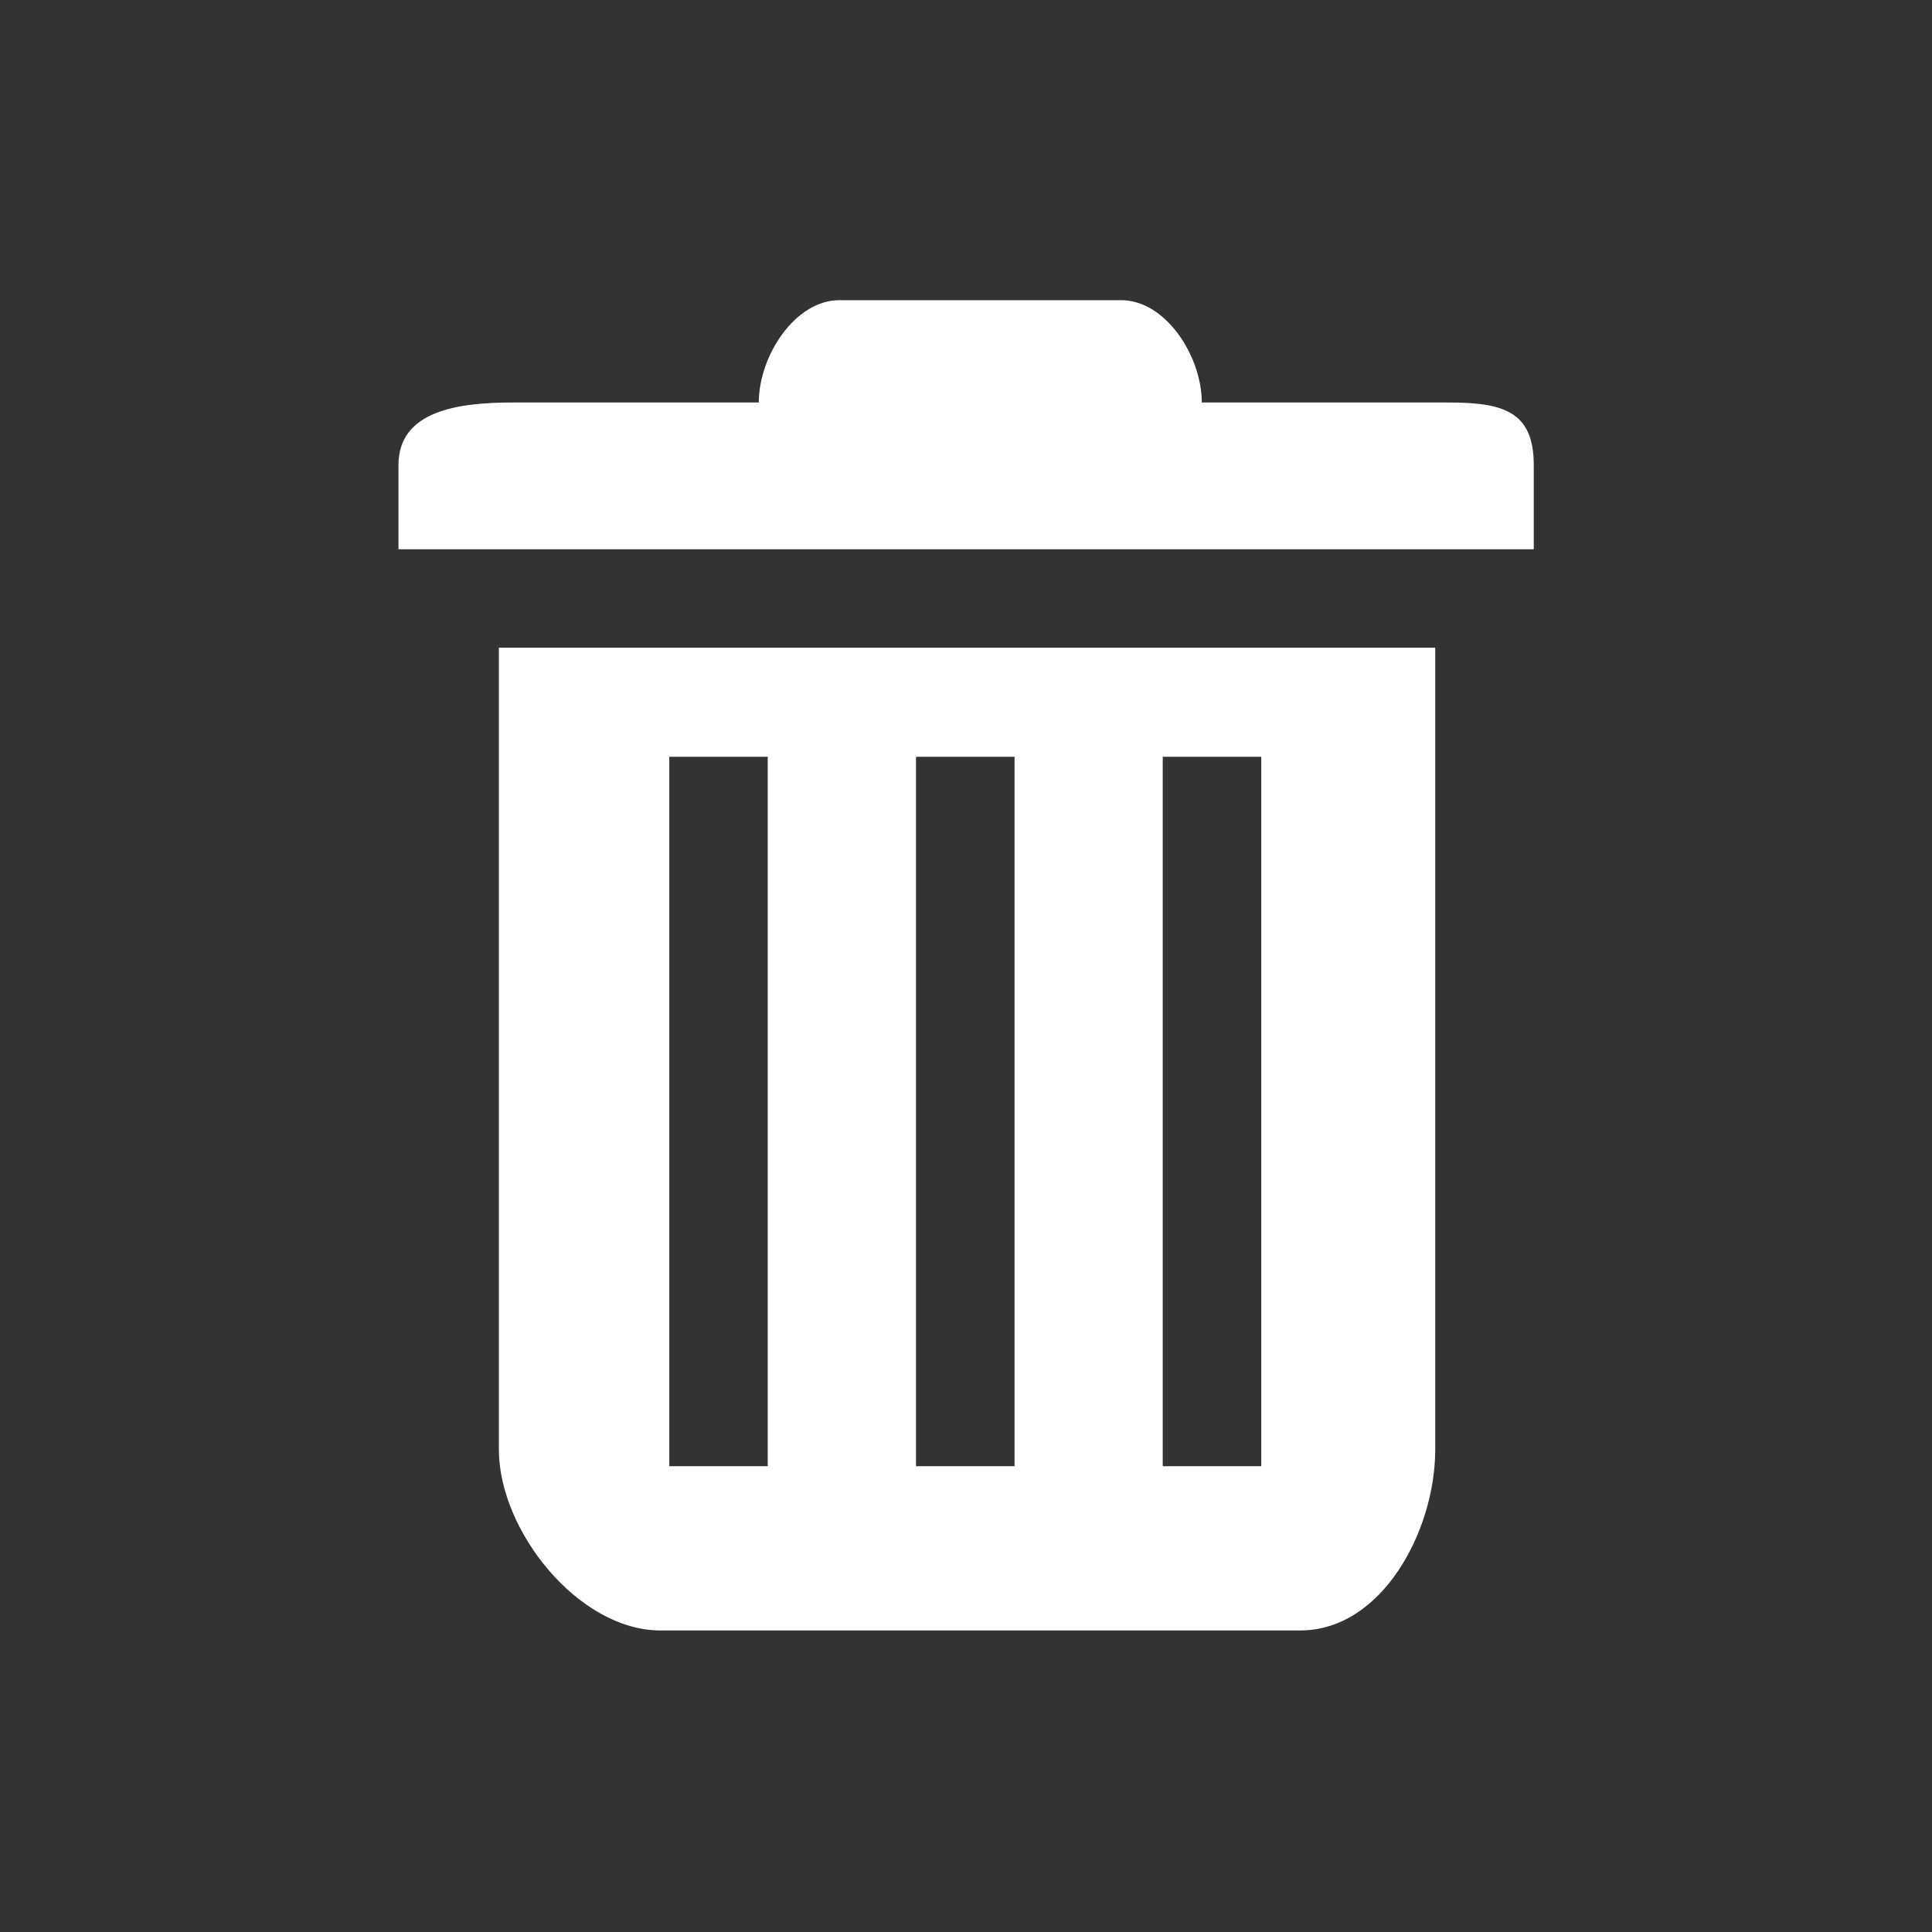 <svg width="24" height="24" viewBox="0 0 24 24" fill="none" xmlns="http://www.w3.org/2000/svg">
<rect x="0" y="0" width="24" height="24" fill="#333333" stroke="none"/>
<path d="M17.986 5H14.929C14.929 4.425 14.481 3.729 13.928 3.729H10.427C9.874 3.729 9.426 4.425 9.426 5H6.369C5.694 5 4.95 5.101 4.95 5.777V6.823H19.053V5.777C19.053 5.101 18.662 5 17.986 5Z" fill="white"/>
<path d="M6.197 8.046V18.006C6.197 19.019 7.19 20.254 8.203 20.254H16.152C17.166 20.254 17.829 19.019 17.829 18.006V8.046H6.197ZM9.537 18.214H8.314V9.401H9.537V18.214ZM12.603 18.214H11.379V9.401H12.603V18.214ZM15.668 18.214H14.444V9.401H15.668V18.214Z" fill="white"/>
</svg>
